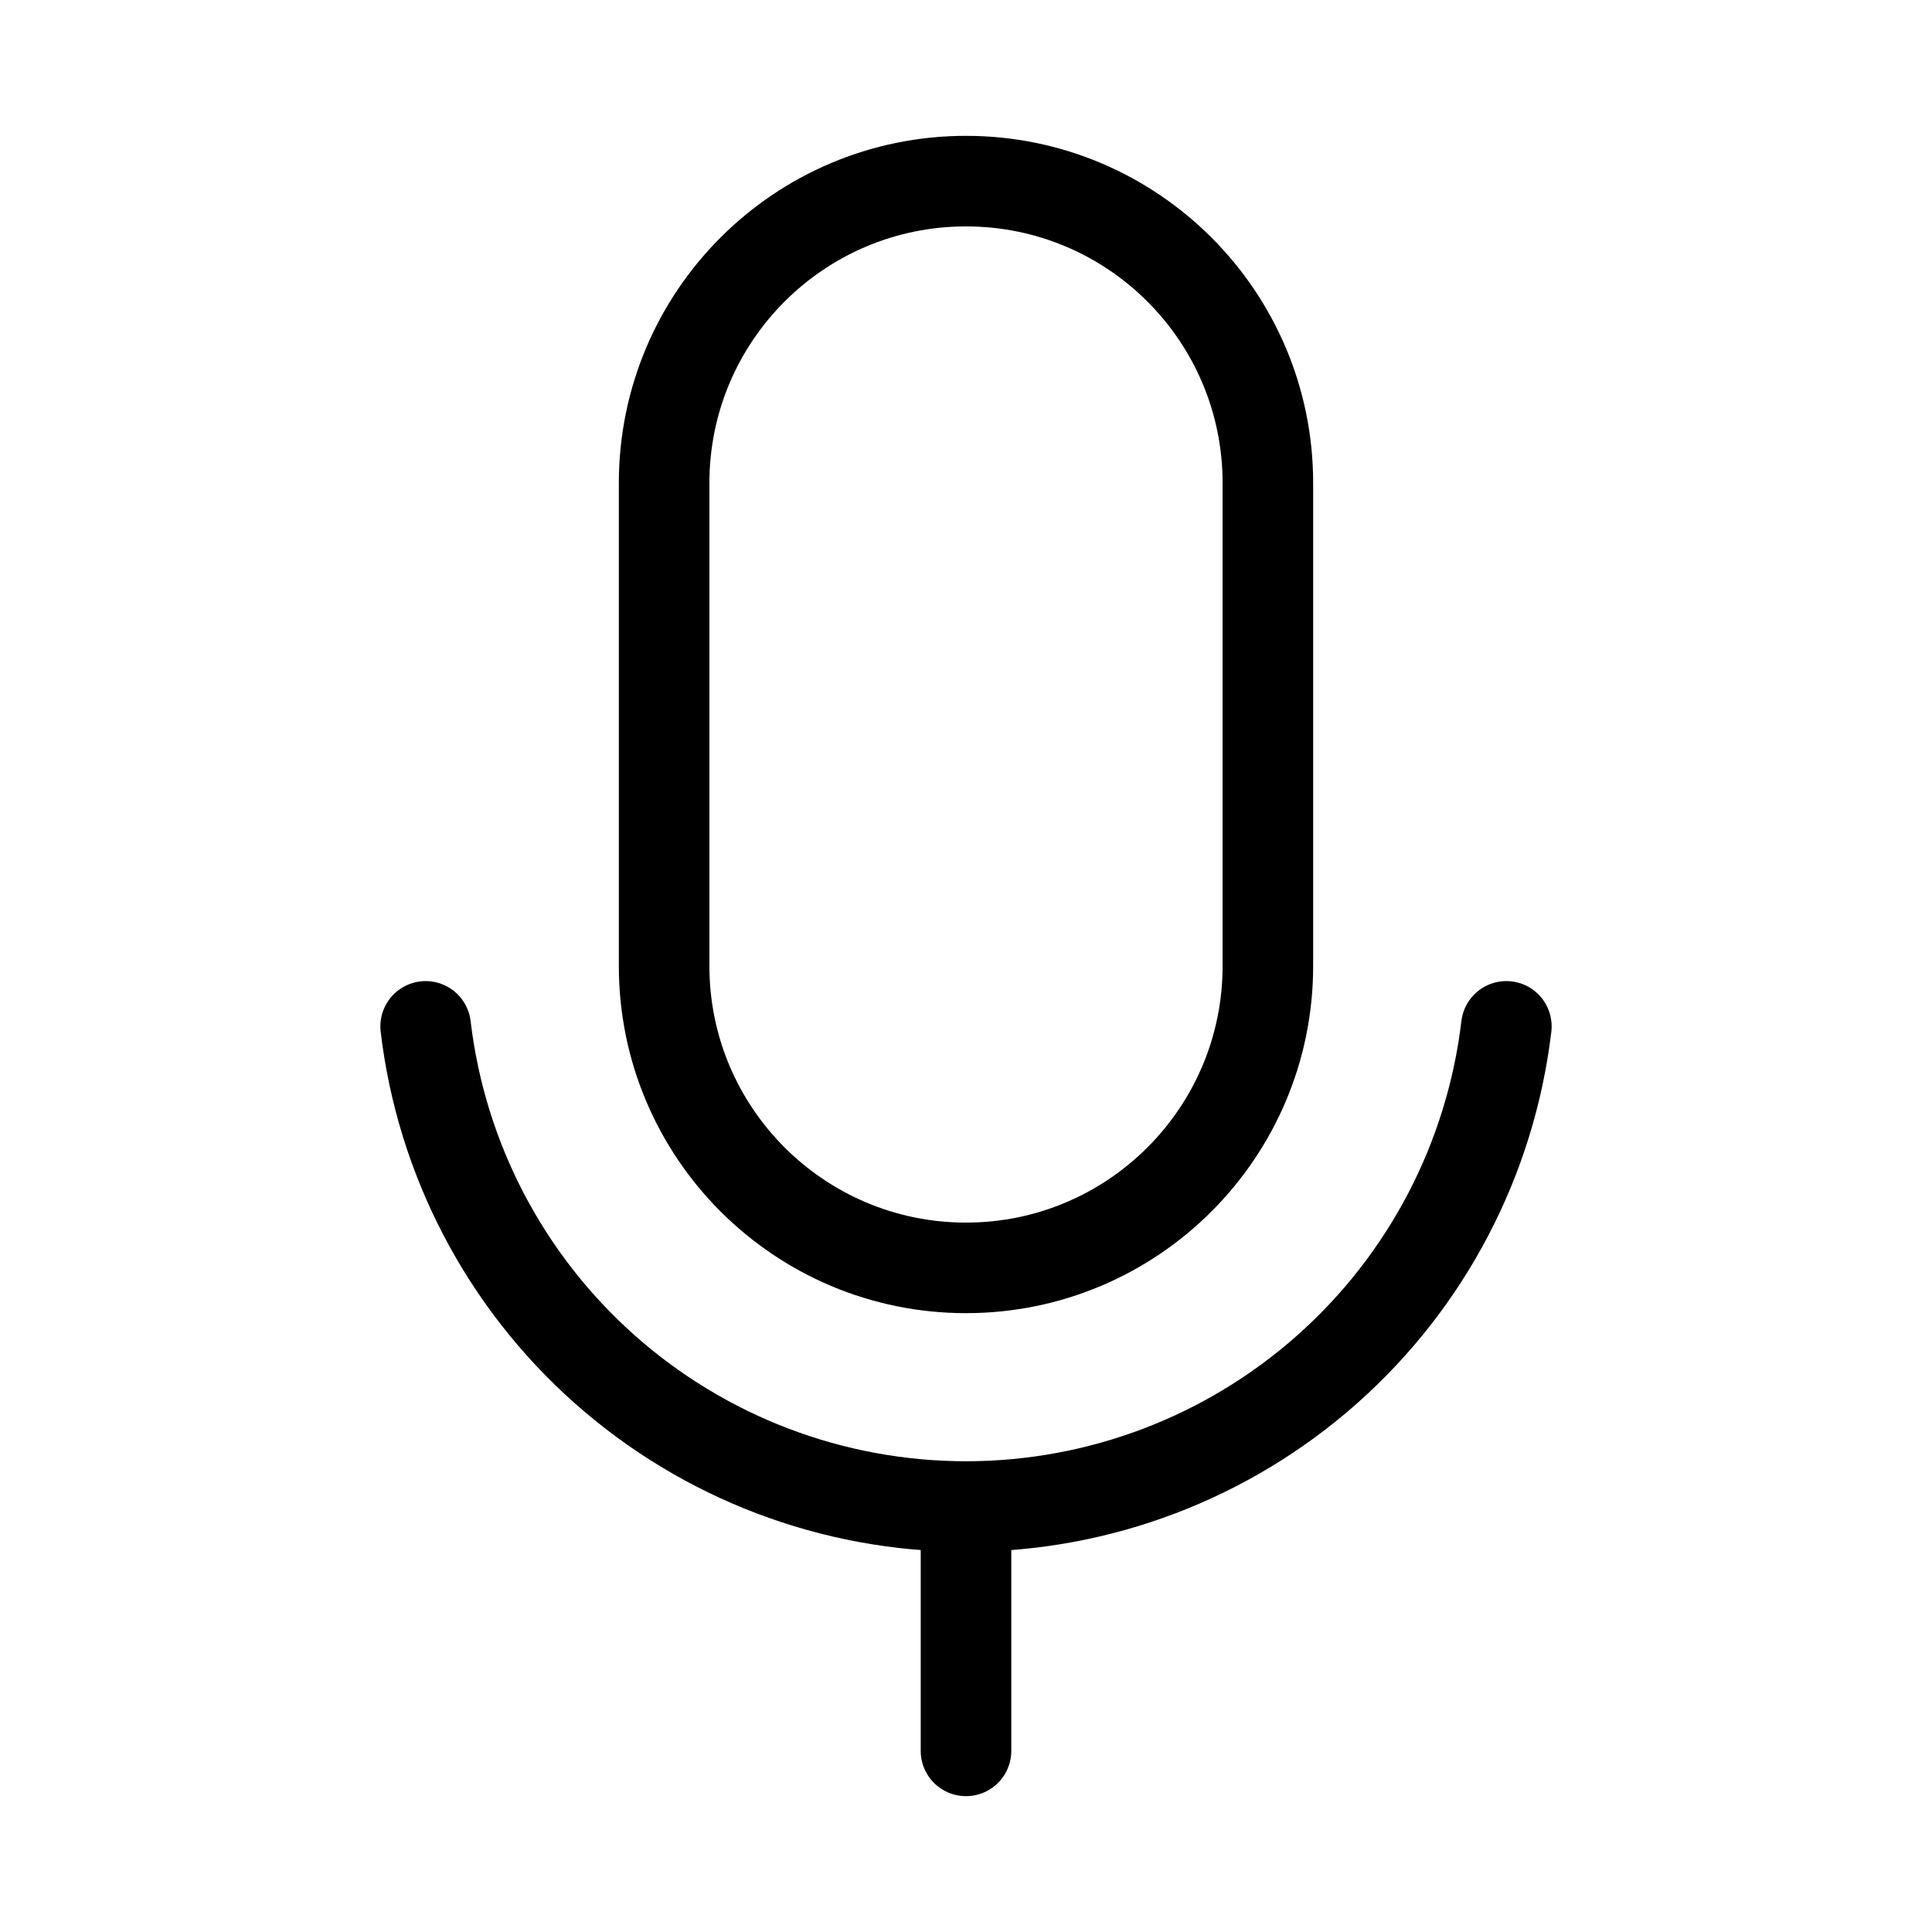 <svg width="32" height="32" viewBox="0 0 32 32" fill="none" xmlns="http://www.w3.org/2000/svg">
<path d="M21 8C21 5.239 18.761 3 16 3C13.239 3 11 5.239 11 8V16C11 18.761 13.239 21 16 21C18.761 21 21 18.761 21 16V8Z" stroke="black" stroke-width="1.5" stroke-linecap="round" stroke-linejoin="round"/>
<path d="M16 25V29" stroke="black" stroke-width="1.5" stroke-linecap="round" stroke-linejoin="round"/>
<path d="M24.95 17C24.69 19.192 23.636 21.212 21.986 22.677C20.337 24.143 18.207 24.953 16 24.953C13.793 24.953 11.663 24.143 10.013 22.677C8.364 21.212 7.309 19.192 7.05 17" stroke="black" stroke-width="1.5" stroke-linecap="round" stroke-linejoin="round"/>
</svg>
